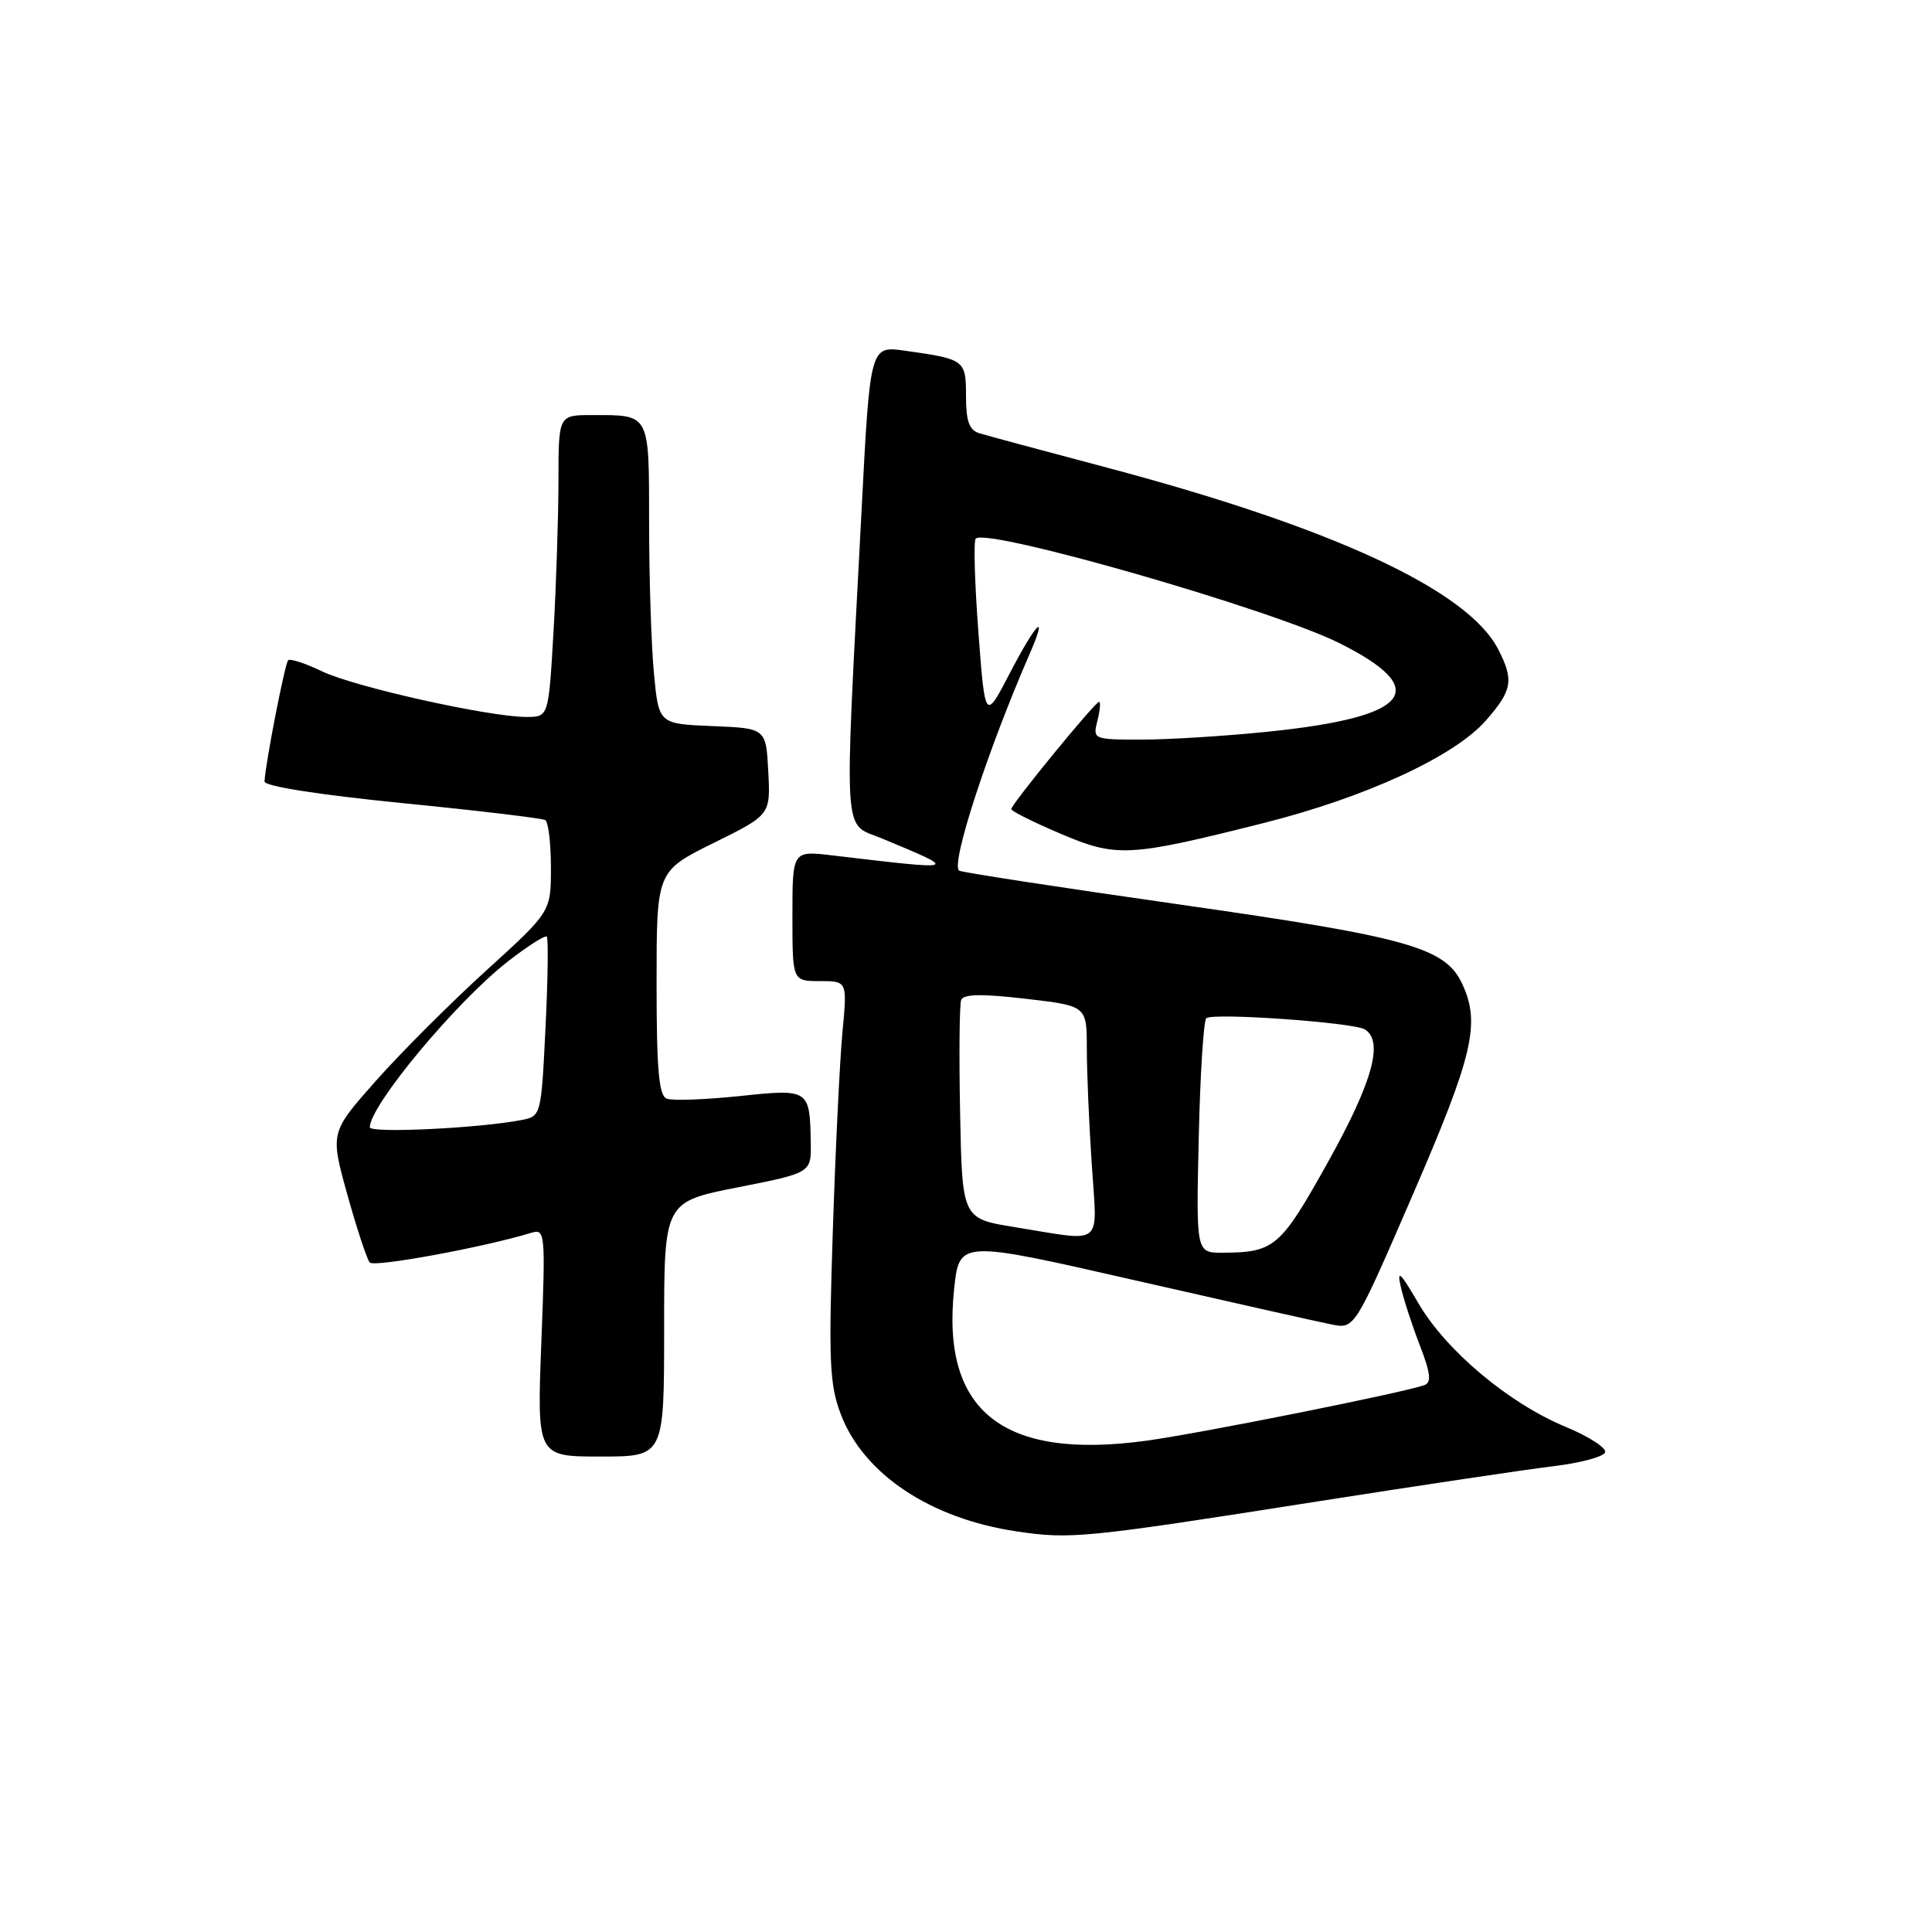 <?xml version="1.0" encoding="UTF-8" standalone="no"?>
<!DOCTYPE svg PUBLIC "-//W3C//DTD SVG 1.1//EN" "http://www.w3.org/Graphics/SVG/1.1/DTD/svg11.dtd" >
<svg xmlns="http://www.w3.org/2000/svg" xmlns:xlink="http://www.w3.org/1999/xlink" version="1.1" viewBox="0 0 256 256">
 <g >
 <path fill="currentColor"
d=" M 174.50 198.96 C 188.25 196.80 202.39 194.69 205.92 194.27 C 209.45 193.84 212.49 193.02 212.69 192.44 C 212.88 191.86 210.53 190.34 207.47 189.07 C 199.93 185.95 191.60 178.96 187.94 172.68 C 185.56 168.59 185.07 168.13 185.61 170.50 C 185.98 172.15 187.12 175.65 188.14 178.28 C 189.55 181.93 189.70 183.17 188.75 183.53 C 186.08 184.52 159.11 189.91 151.92 190.90 C 132.90 193.50 124.69 187.02 126.43 170.77 C 127.12 164.34 127.12 164.34 150.31 169.63 C 163.07 172.54 174.85 175.19 176.50 175.51 C 179.50 176.09 179.50 176.09 187.25 158.19 C 195.17 139.90 196.17 135.66 193.80 130.47 C 191.57 125.56 186.77 124.20 156.23 119.84 C 140.43 117.59 127.30 115.57 127.07 115.36 C 125.99 114.39 130.86 99.45 136.39 86.75 C 138.97 80.83 137.35 82.38 133.78 89.25 C 130.53 95.50 130.53 95.50 129.64 83.71 C 129.15 77.22 128.99 71.67 129.29 71.37 C 130.77 69.89 168.56 80.75 177.50 85.23 C 189.83 91.40 186.92 95.01 168.05 96.95 C 162.41 97.53 154.86 98.00 151.29 98.00 C 144.85 98.00 144.79 97.97 145.41 95.50 C 145.76 94.13 145.86 93.00 145.63 93.00 C 145.11 93.00 134.00 106.57 134.00 107.21 C 134.00 107.48 136.93 108.94 140.50 110.46 C 147.99 113.65 149.55 113.56 167.50 109.04 C 181.01 105.63 192.71 100.23 196.89 95.47 C 200.40 91.47 200.63 90.12 198.50 86.00 C 194.46 78.19 176.56 69.89 146.67 61.96 C 138.33 59.75 130.71 57.70 129.75 57.40 C 128.43 57.00 128.00 55.79 128.00 52.50 C 128.00 47.69 127.86 47.59 119.90 46.47 C 115.29 45.82 115.29 45.82 114.16 67.66 C 111.83 112.37 111.62 108.91 116.88 111.11 C 127.16 115.39 127.27 115.35 110.25 113.34 C 105.00 112.72 105.00 112.72 105.00 121.36 C 105.00 130.00 105.00 130.00 108.64 130.00 C 112.27 130.00 112.27 130.00 111.63 136.75 C 111.28 140.46 110.70 152.37 110.35 163.21 C 109.78 180.45 109.92 183.49 111.42 187.42 C 114.44 195.34 123.30 201.23 134.72 202.92 C 141.88 203.98 143.65 203.81 174.50 198.96 Z  M 88.00 176.13 C 88.00 159.26 88.00 159.26 97.75 157.33 C 107.50 155.41 107.50 155.41 107.43 151.39 C 107.30 144.30 107.23 144.26 97.96 145.24 C 93.43 145.71 89.11 145.87 88.36 145.58 C 87.30 145.18 87.00 141.81 87.00 130.25 C 87.00 115.44 87.00 115.44 94.55 111.70 C 102.10 107.97 102.10 107.97 101.80 102.23 C 101.50 96.50 101.50 96.50 94.39 96.21 C 87.28 95.92 87.28 95.92 86.65 89.21 C 86.30 85.52 86.01 76.59 86.01 69.36 C 86.00 54.63 86.20 55.00 78.42 55.00 C 74.00 55.00 74.00 55.00 74.00 63.75 C 73.99 68.56 73.70 77.56 73.34 83.75 C 72.69 95.00 72.69 95.00 69.75 95.00 C 64.79 95.00 46.93 91.01 42.68 88.96 C 40.46 87.89 38.44 87.23 38.18 87.49 C 37.75 87.92 35.17 101.13 35.05 103.55 C 35.02 104.18 42.27 105.31 53.25 106.41 C 63.29 107.40 71.84 108.42 72.25 108.67 C 72.66 108.92 73.00 111.75 73.00 114.97 C 73.00 120.81 73.00 120.81 64.47 128.56 C 59.78 132.82 53.19 139.40 49.84 143.18 C 43.74 150.06 43.74 150.06 46.02 158.28 C 47.28 162.80 48.62 166.85 48.99 167.29 C 49.57 167.95 64.05 165.29 70.41 163.35 C 72.24 162.79 72.29 163.34 71.73 177.88 C 71.15 193.00 71.15 193.00 79.58 193.00 C 88.00 193.00 88.00 193.00 88.00 176.13 Z  M 158.84 150.75 C 159.03 142.36 159.48 135.24 159.84 134.92 C 160.70 134.16 179.34 135.48 180.85 136.40 C 183.38 137.97 181.87 143.38 175.97 153.97 C 169.66 165.29 168.88 165.96 161.99 165.99 C 158.49 166.00 158.49 166.00 158.84 150.75 Z  M 134.50 162.61 C 127.50 161.48 127.50 161.48 127.22 147.54 C 127.07 139.87 127.13 133.10 127.36 132.50 C 127.66 131.71 130.12 131.67 135.89 132.34 C 144.00 133.28 144.00 133.28 144.01 138.89 C 144.01 141.98 144.30 148.89 144.66 154.25 C 145.39 165.41 146.46 164.53 134.50 162.61 Z  M 49.00 149.37 C 49.02 146.46 60.46 132.72 67.32 127.38 C 69.92 125.36 72.22 123.89 72.45 124.11 C 72.67 124.34 72.60 129.79 72.28 136.22 C 71.71 147.83 71.69 147.91 69.10 148.41 C 63.47 149.50 49.00 150.19 49.00 149.37 Z "/>
</g>
</svg>